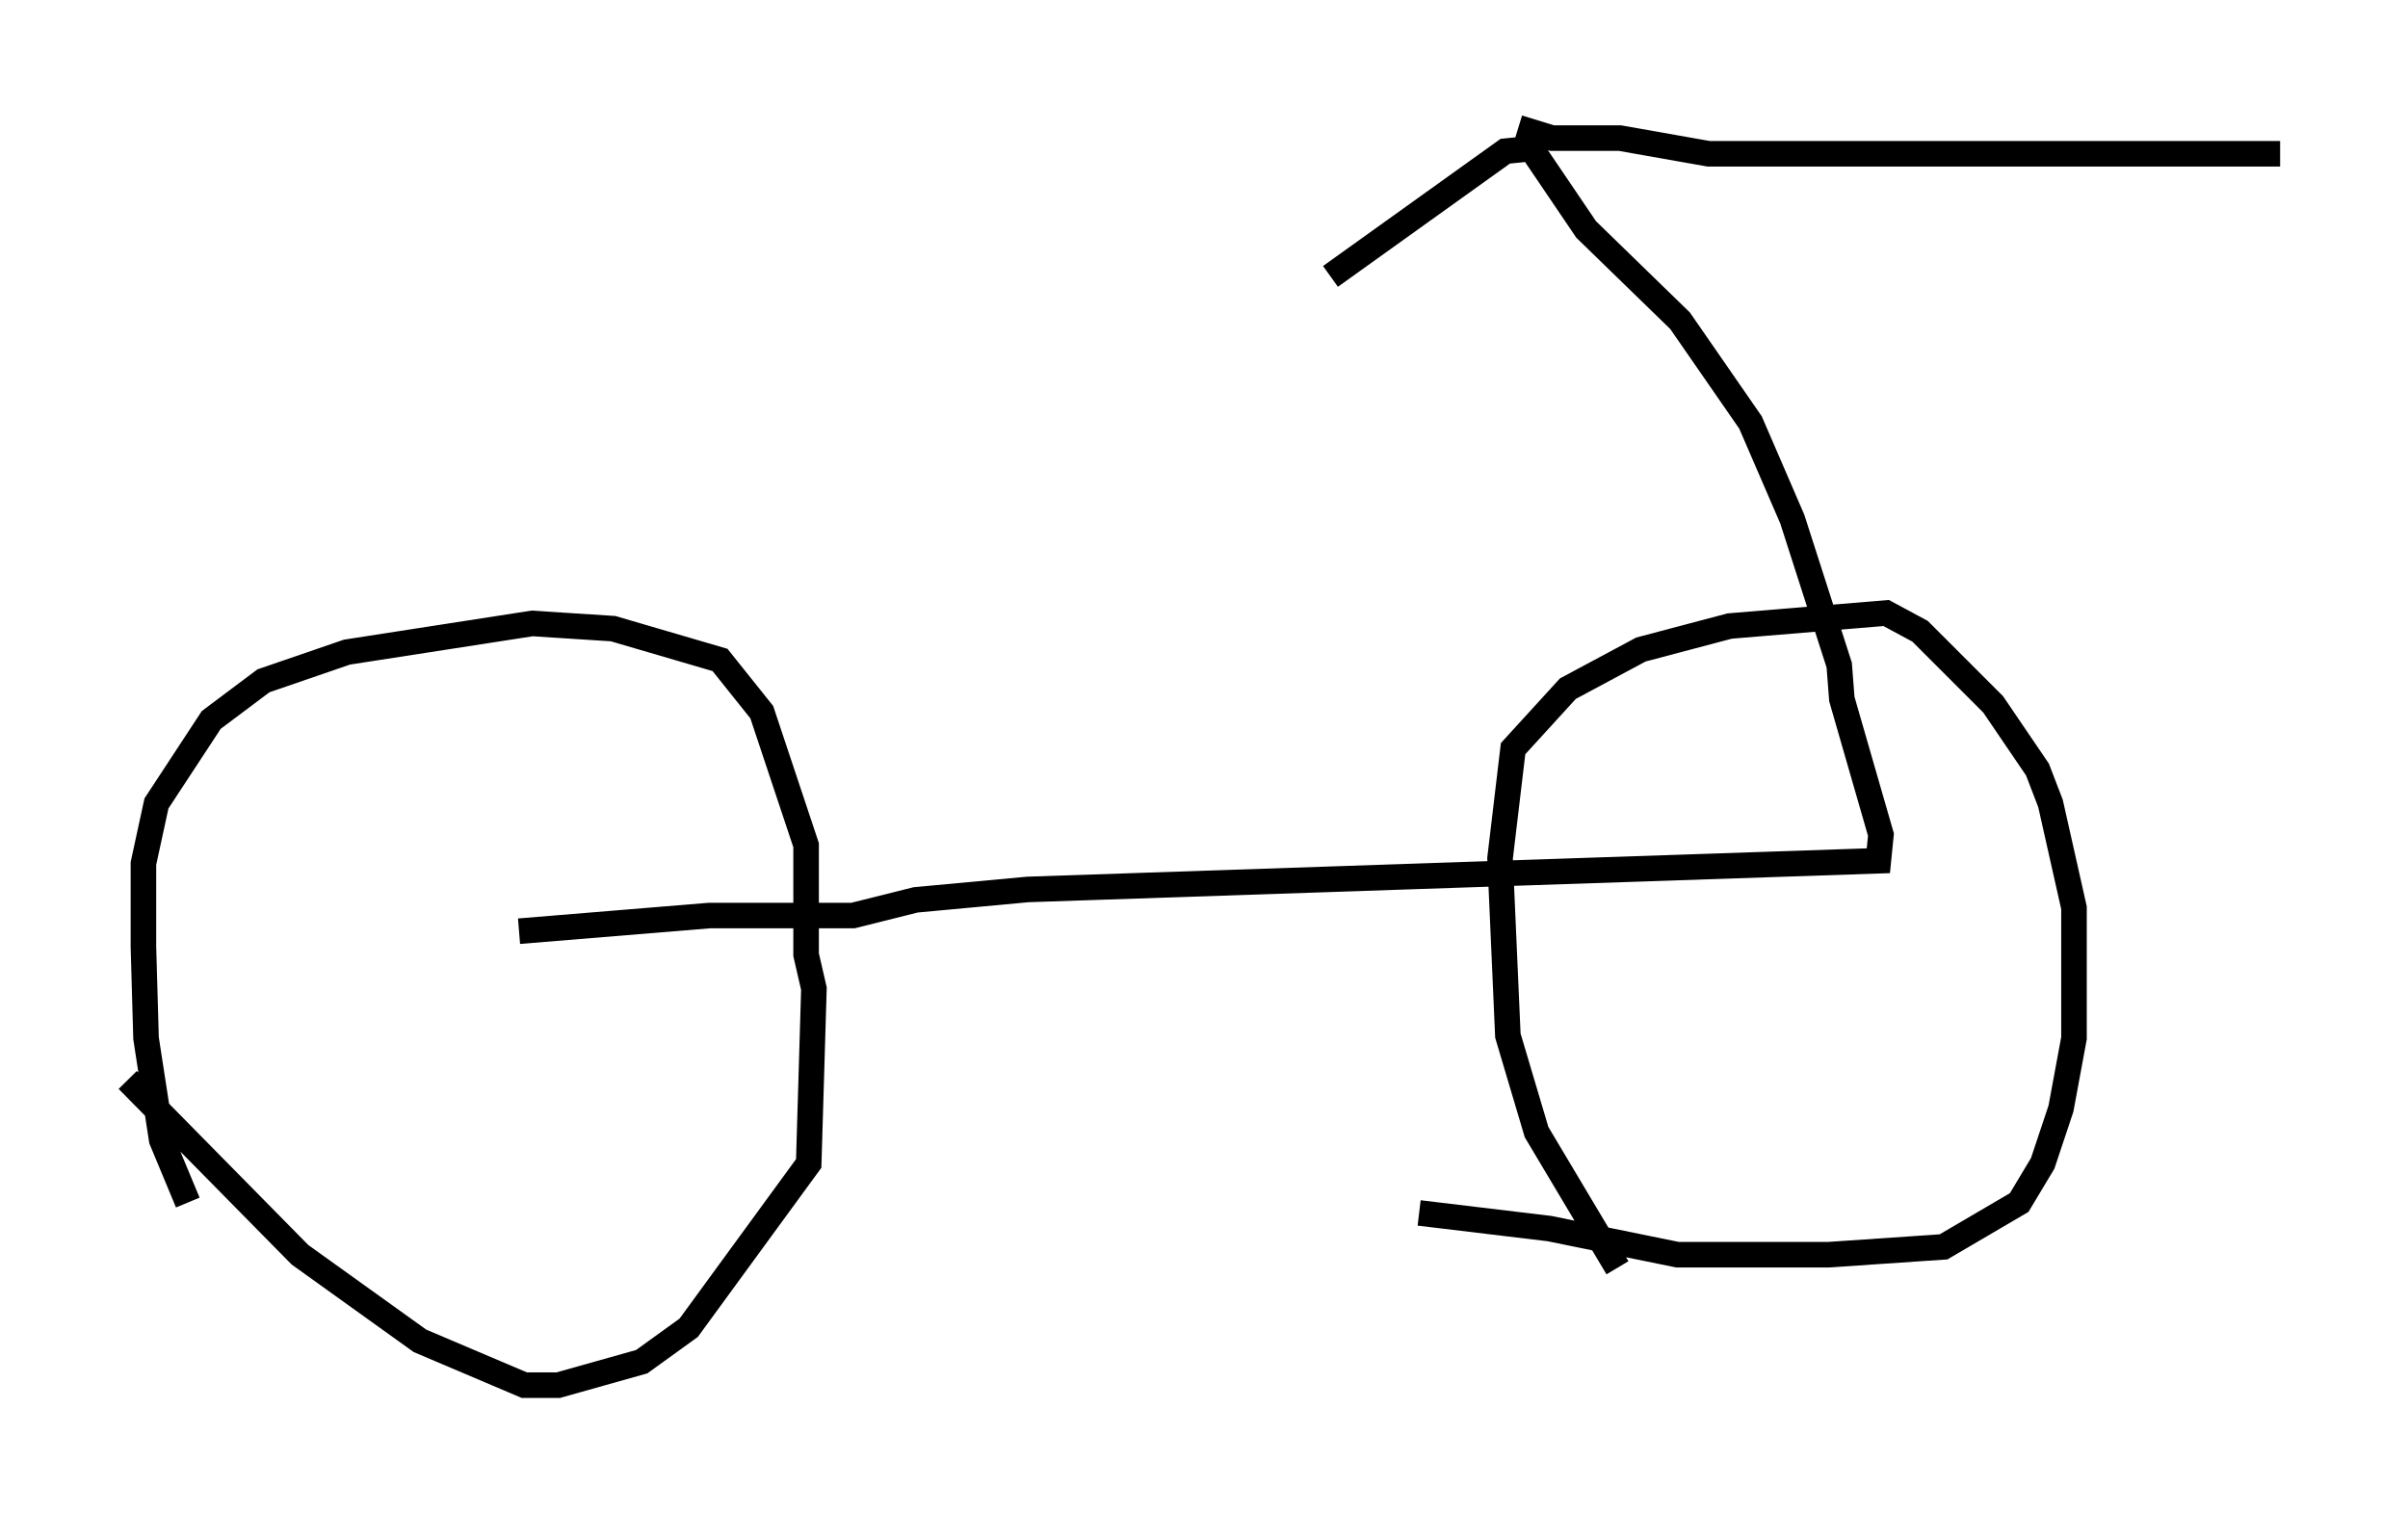 <?xml version="1.0" encoding="utf-8" ?>
<svg baseProfile="full" height="59.205" version="1.1" width="94.22" xmlns="http://www.w3.org/2000/svg" xmlns:ev="http://www.w3.org/2001/xml-events" xmlns:xlink="http://www.w3.org/1999/xlink"><defs /><rect fill="white" height="59.205" width="94.22" x="0" y="0" /><path d="M8.267, 48.08 m-0.919, -1.021 l-1.021, -2.45 -0.613, -3.981 l-0.102, -3.573 0.0, -3.267 l0.51, -2.348 2.144, -3.267 l2.042, -1.531 3.267, -1.123 l7.248, -1.123 3.165, 0.204 l4.185, 1.225 1.633, 2.042 l1.735, 5.206 0.0, 4.288 l0.306, 1.327 -0.204, 6.84 l-4.696, 6.431 -1.838, 1.327 l-3.267, 0.919 -1.327, 0.0 l-4.083, -1.735 -4.696, -3.369 l-6.738, -6.84 m58.29, 7.35 l-3.165, -5.308 -1.123, -3.777 l-0.306, -6.942 0.51, -4.288 l2.144, -2.348 2.858, -1.531 l3.471, -0.919 6.125, -0.51 l1.327, 0.715 2.858, 2.858 l1.735, 2.552 0.51, 1.327 l0.919, 4.083 0.0, 5.104 l-0.51, 2.756 -0.715, 2.144 l-0.919, 1.531 -2.96, 1.735 l-4.492, 0.306 -5.921, 0.0 l-5.002, -1.021 -5.104, -0.613 m-35.219, -11.025 l7.452, -0.613 5.615, 0.0 l2.45, -0.613 4.39, -0.408 l33.28, -1.123 0.102, -1.021 l-1.531, -5.308 -0.102, -1.327 l-1.838, -5.717 -1.633, -3.777 l-2.756, -3.981 -3.675, -3.573 l-2.144, -3.165 -1.021, 0.102 l-6.84, 4.9 m7.35, -5.819 l1.327, 0.408 2.654, 0.0 l3.471, 0.613 22.356, 0.0 " fill="none" stroke="black" stroke-width="1" /></svg>